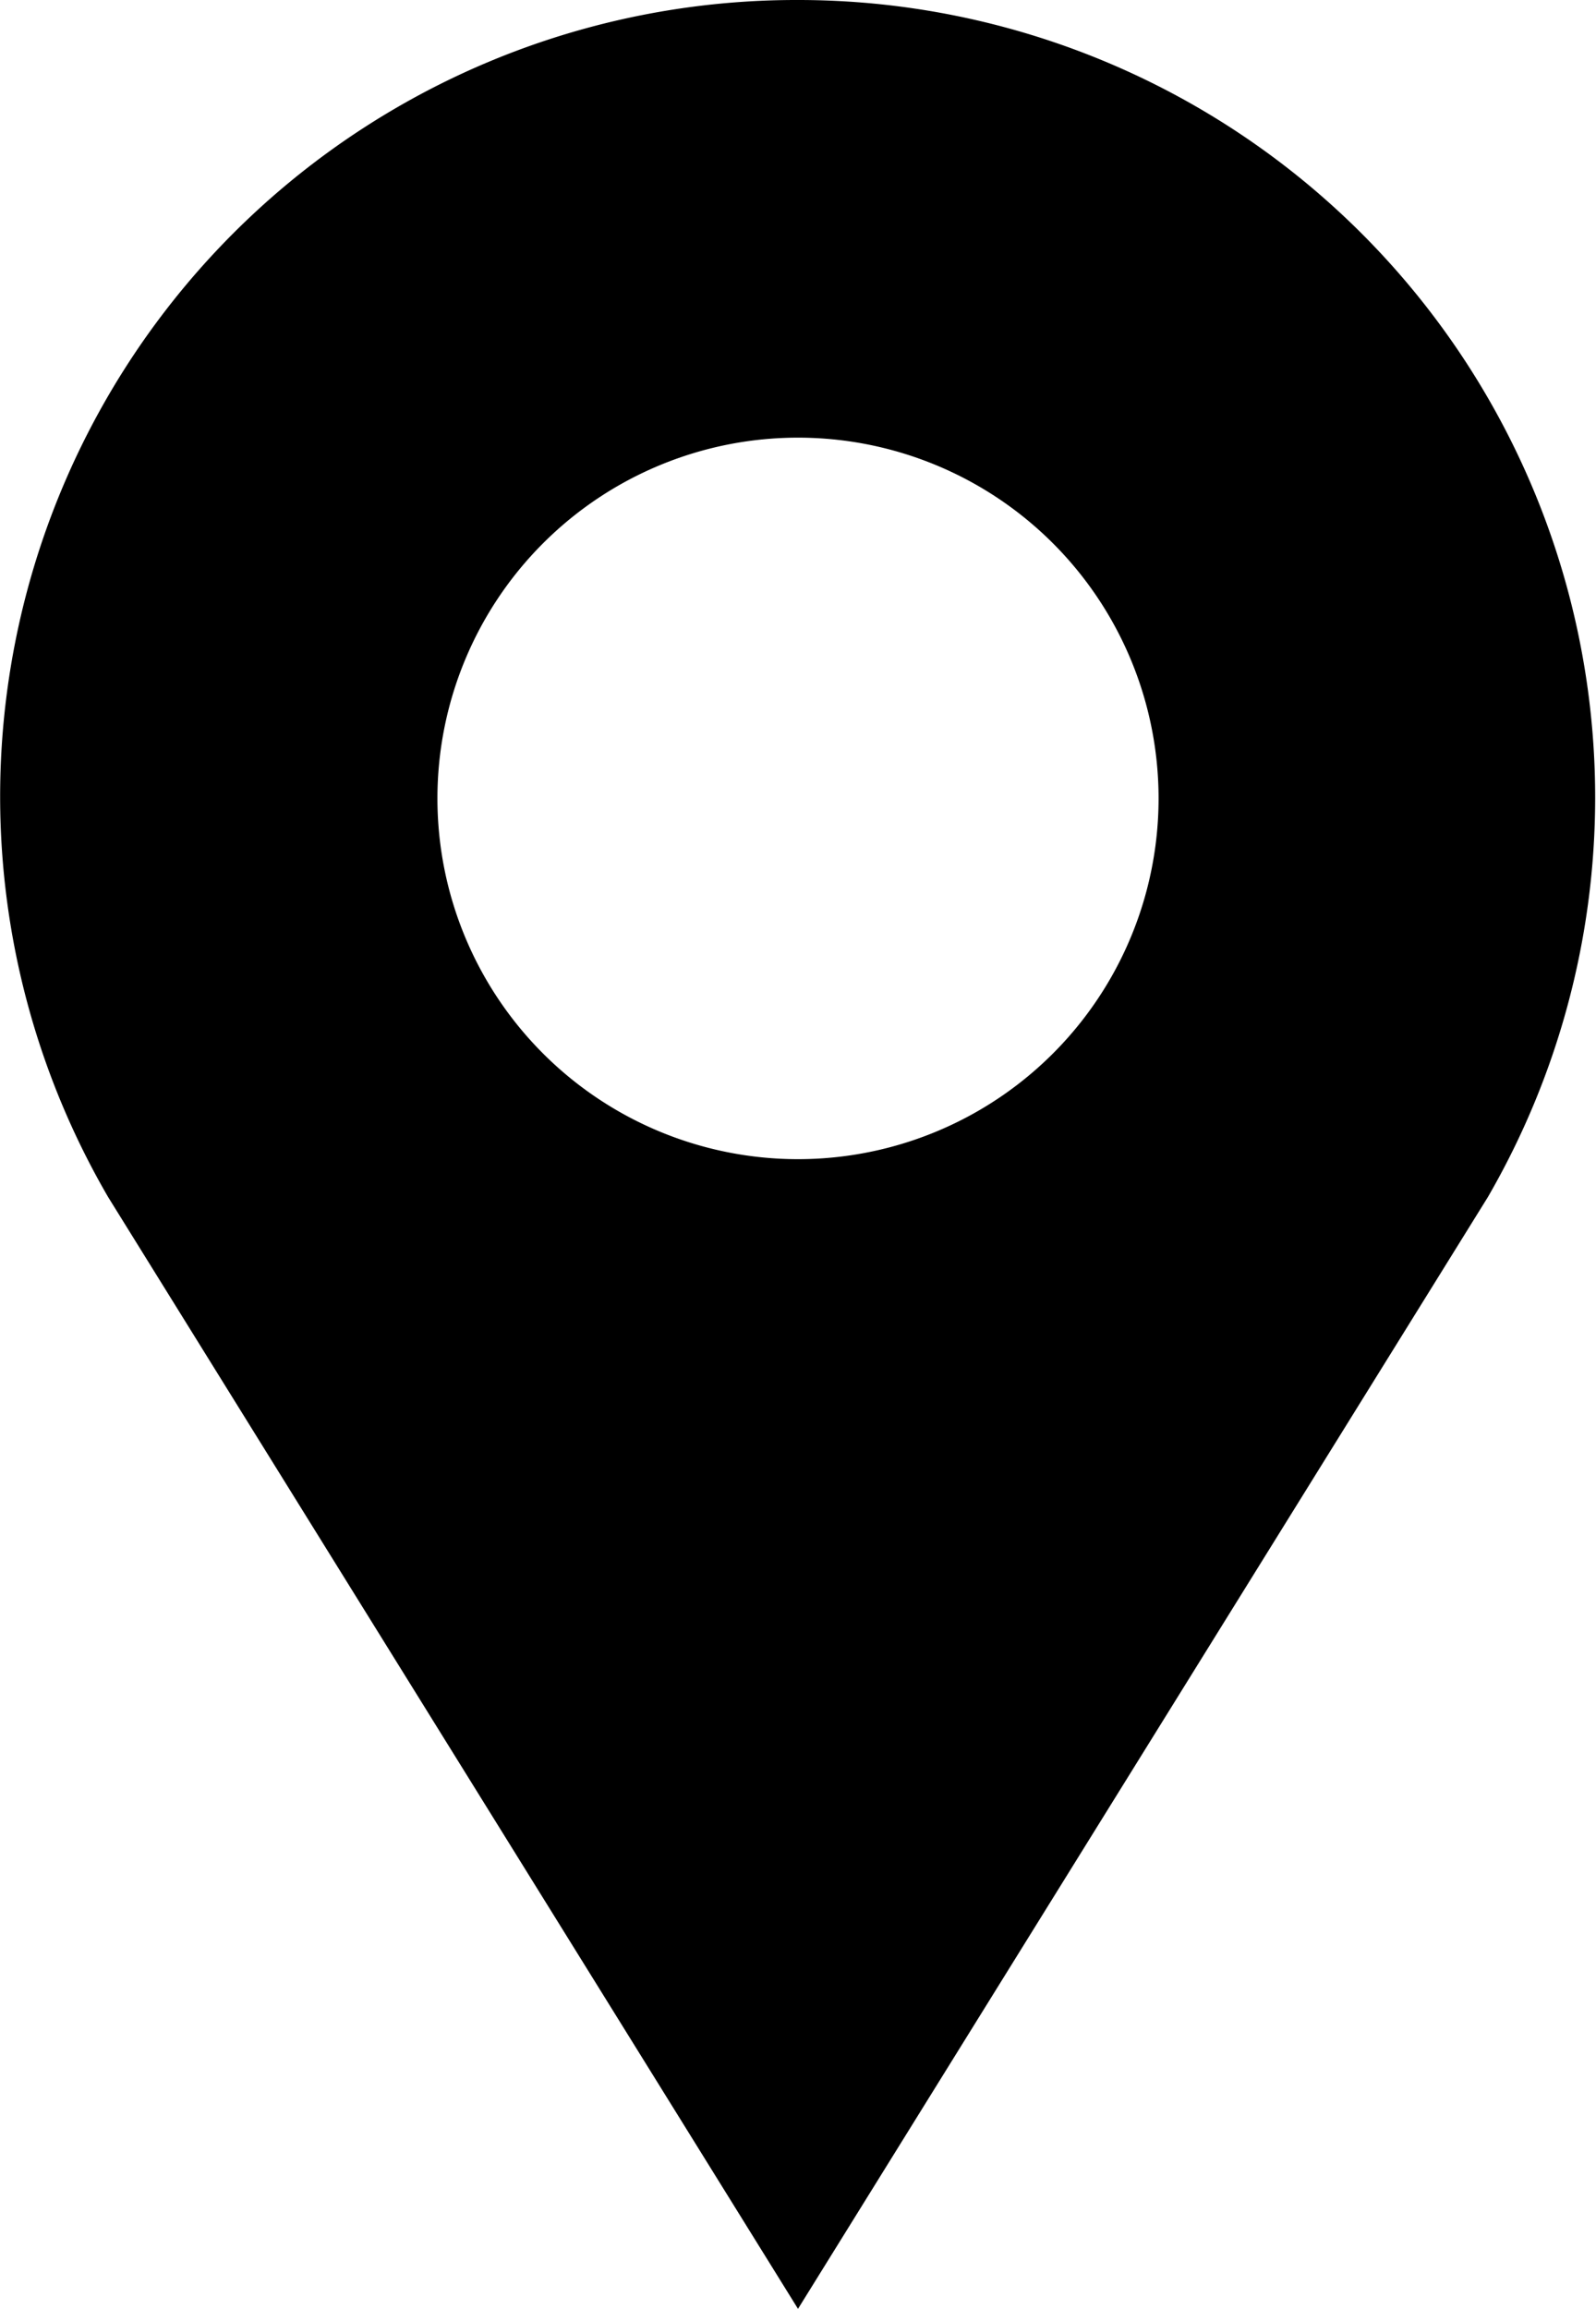 <svg xmlns="http://www.w3.org/2000/svg" viewBox="0 0 16.82 24.32"><g id="レイヤー_2" data-name="レイヤー 2"><g id="アイコン"><path d="M8.41,0A8.39,8.39,0,0,0,1.14,12.61L8.41,24.32l7.27-11.71A8.4,8.4,0,0,0,8.41,0Zm0,12.21a3.8,3.8,0,1,1,3.8-3.8A3.8,3.8,0,0,1,8.41,12.21Z"/></g></g></svg>